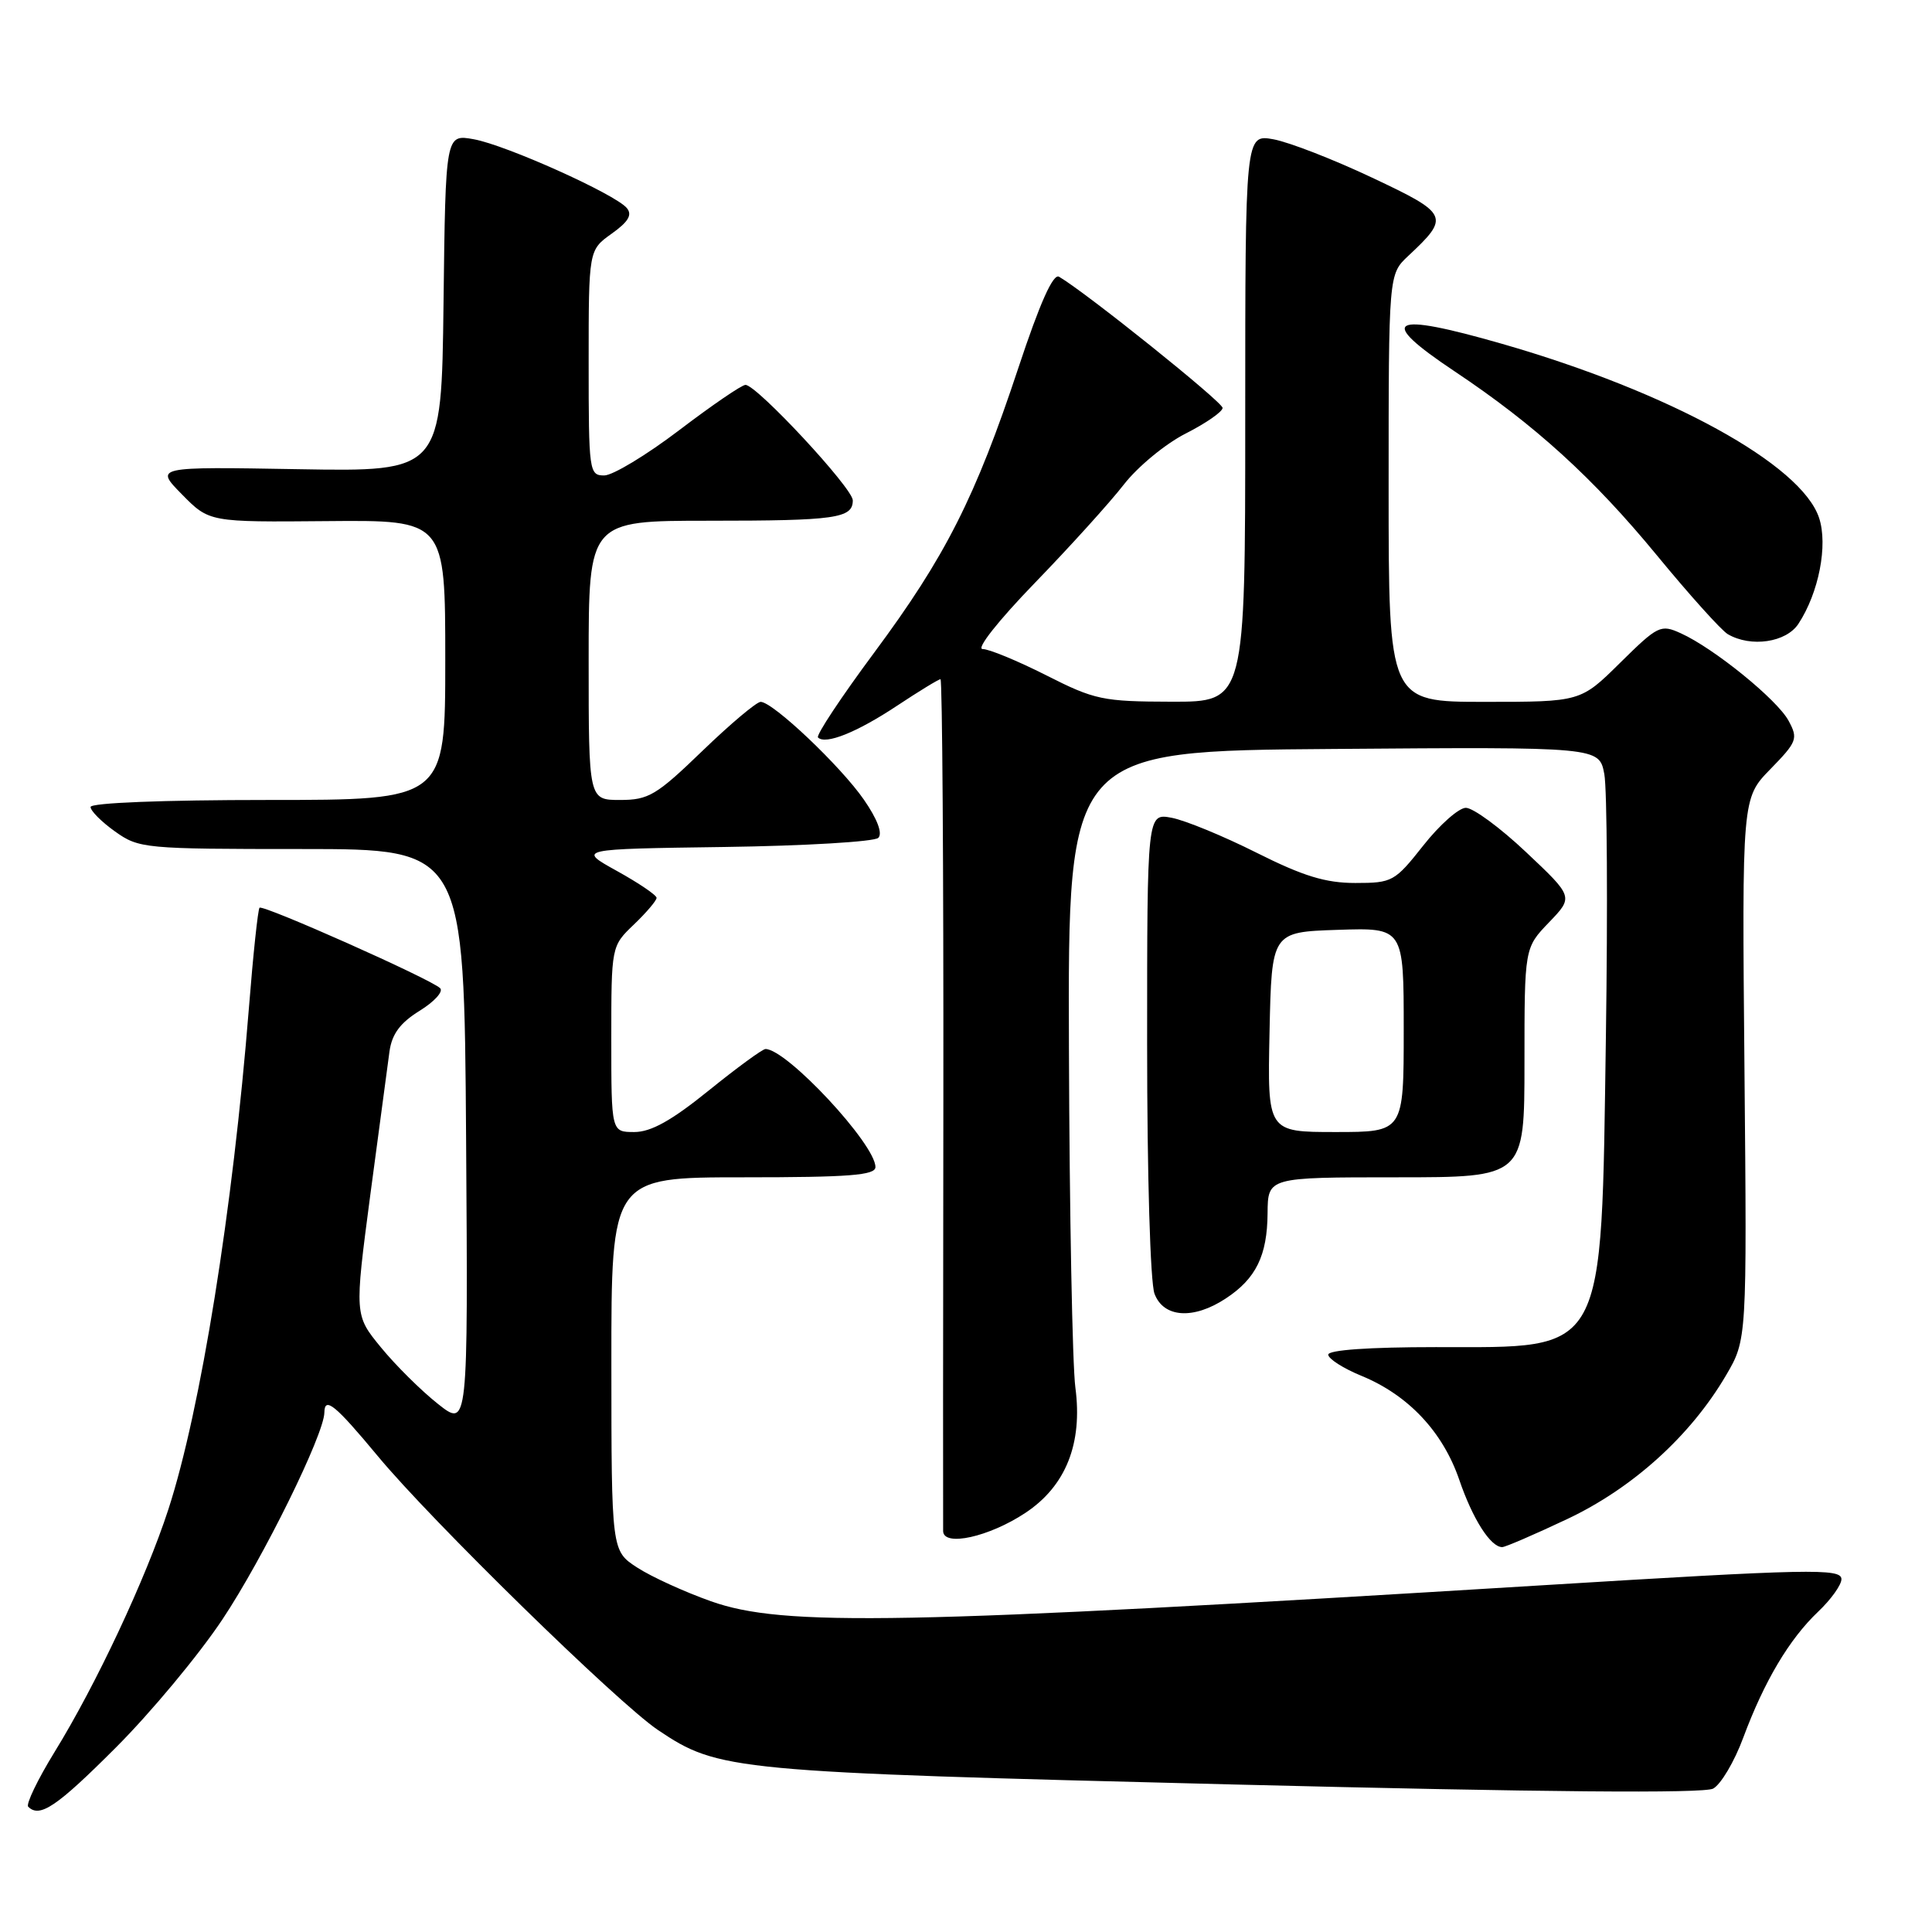 <?xml version="1.0" encoding="UTF-8" standalone="no"?>
<!DOCTYPE svg PUBLIC "-//W3C//DTD SVG 1.1//EN" "http://www.w3.org/Graphics/SVG/1.1/DTD/svg11.dtd" >
<svg xmlns="http://www.w3.org/2000/svg" xmlns:xlink="http://www.w3.org/1999/xlink" version="1.1" viewBox="0 0 256 256">
 <g >
 <path fill="currentColor"
d=" M 15.35 231.56 C 19.99 226.92 26.35 219.28 29.48 214.57 C 34.86 206.49 42.95 190.07 42.98 187.17 C 43.01 184.99 44.42 186.15 50.06 192.94 C 57.12 201.47 81.89 225.68 87.19 229.24 C 95.23 234.64 96.86 234.79 163.32 236.45 C 204.50 237.48 225.77 237.66 227.00 237.00 C 228.02 236.45 229.82 233.42 230.99 230.25 C 233.78 222.76 237.08 217.20 240.91 213.56 C 242.61 211.95 244.00 210.01 244.00 209.25 C 244.00 207.79 239.84 207.88 204.00 210.08 C 119.16 215.28 103.77 215.57 94.19 212.17 C 90.72 210.94 86.33 208.94 84.45 207.72 C 81.02 205.50 81.02 205.50 81.01 180.75 C 81.00 156.00 81.00 156.00 98.50 156.00 C 112.56 156.00 116.00 155.73 116.00 154.64 C 116.00 151.61 104.25 139.00 101.43 139.00 C 101.04 139.00 97.66 141.47 93.91 144.50 C 88.99 148.48 86.26 150.00 84.05 150.00 C 81.00 150.00 81.00 150.00 81.00 137.69 C 81.00 125.37 81.00 125.37 84.00 122.50 C 85.65 120.92 87.00 119.33 87.00 118.97 C 87.00 118.61 84.64 117.01 81.75 115.41 C 76.50 112.50 76.50 112.50 95.97 112.23 C 106.68 112.08 115.87 111.53 116.38 111.02 C 116.97 110.43 116.25 108.53 114.47 105.96 C 111.39 101.51 102.41 93.00 100.79 93.00 C 100.25 93.00 96.78 95.92 93.07 99.50 C 86.98 105.38 85.94 106.00 82.17 106.00 C 78.00 106.00 78.00 106.00 78.00 87.50 C 78.00 69.00 78.00 69.00 93.92 69.00 C 110.75 69.00 113.00 68.68 113.00 66.30 C 113.00 64.69 100.27 51.00 98.78 51.00 C 98.28 51.00 94.34 53.70 90.00 57.00 C 85.66 60.30 81.19 63.00 80.06 63.00 C 78.07 63.00 78.00 62.48 78.00 48.07 C 78.00 33.14 78.00 33.14 81.04 30.97 C 83.26 29.39 83.81 28.47 83.06 27.57 C 81.52 25.72 67.05 19.22 62.77 18.45 C 59.04 17.78 59.04 17.78 58.77 40.14 C 58.50 62.50 58.50 62.50 39.50 62.17 C 20.50 61.84 20.50 61.84 24.11 65.51 C 27.73 69.19 27.73 69.19 43.36 69.05 C 59.00 68.91 59.00 68.91 59.00 87.46 C 59.00 106.00 59.00 106.00 35.50 106.00 C 21.64 106.00 12.00 106.38 12.00 106.93 C 12.00 107.44 13.46 108.91 15.25 110.18 C 18.41 112.43 19.12 112.50 40.00 112.50 C 61.50 112.50 61.50 112.50 61.76 150.84 C 62.02 189.19 62.02 189.19 58.01 186.01 C 55.80 184.26 52.41 180.90 50.48 178.54 C 46.97 174.26 46.97 174.26 49.06 158.38 C 50.22 149.64 51.37 141.06 51.61 139.31 C 51.94 136.99 53.04 135.52 55.61 133.93 C 57.55 132.73 58.78 131.38 58.32 130.94 C 57.11 129.74 34.84 119.83 34.39 120.28 C 34.18 120.49 33.54 126.48 32.98 133.58 C 30.85 160.29 26.59 186.83 22.31 200.00 C 19.34 209.13 12.76 223.18 7.23 232.15 C 4.98 235.81 3.41 239.08 3.74 239.40 C 5.26 240.92 7.51 239.41 15.35 231.56 Z  M 207.65 201.29 C 216.34 197.19 224.01 190.25 228.70 182.25 C 231.48 177.51 231.48 177.51 231.15 141.64 C 230.82 105.77 230.82 105.77 234.59 101.91 C 238.12 98.29 238.28 97.88 237.00 95.51 C 235.51 92.72 227.10 85.89 222.71 83.91 C 220.05 82.70 219.69 82.88 214.68 87.82 C 209.44 93.00 209.44 93.00 196.72 93.00 C 184.00 93.00 184.00 93.00 184.00 64.67 C 184.00 36.35 184.00 36.35 186.59 33.92 C 192.16 28.71 191.99 28.34 181.81 23.54 C 176.69 21.12 170.81 18.84 168.75 18.46 C 165.00 17.78 165.00 17.78 165.00 55.39 C 165.00 93.00 165.00 93.00 155.25 92.98 C 146.12 92.96 145.06 92.74 138.63 89.48 C 134.85 87.57 131.06 86.00 130.20 86.00 C 129.31 86.00 132.29 82.23 137.11 77.25 C 141.77 72.44 147.08 66.57 148.91 64.21 C 150.74 61.85 154.43 58.80 157.12 57.44 C 159.80 56.08 162.00 54.55 162.00 54.05 C 162.00 53.27 143.88 38.74 140.33 36.67 C 139.55 36.21 137.80 40.11 134.94 48.74 C 129.24 65.93 125.27 73.76 115.84 86.47 C 111.46 92.37 108.10 97.44 108.39 97.72 C 109.38 98.71 113.53 97.05 118.84 93.53 C 121.77 91.59 124.37 90.00 124.62 90.00 C 124.86 90.00 125.03 115.09 125.00 145.75 C 124.96 176.41 124.95 202.12 124.97 202.88 C 125.02 204.99 131.06 203.65 135.86 200.47 C 141.23 196.92 143.48 191.27 142.49 183.84 C 142.10 180.90 141.71 160.72 141.64 139.00 C 141.50 99.50 141.50 99.50 176.70 99.24 C 211.90 98.97 211.90 98.97 212.58 102.57 C 212.95 104.55 213.04 120.19 212.79 137.33 C 212.15 180.08 213.01 178.50 190.25 178.50 C 181.42 178.50 176.00 178.88 176.00 179.50 C 176.01 180.05 177.99 181.32 180.41 182.31 C 186.61 184.86 191.18 189.72 193.36 196.08 C 195.15 201.31 197.51 205.00 199.05 205.00 C 199.46 205.00 203.33 203.33 207.65 201.29 Z  M 162.43 172.05 C 166.43 169.42 167.92 166.37 167.96 160.75 C 168.00 156.00 168.00 156.00 185.00 156.00 C 202.00 156.00 202.00 156.00 202.00 140.80 C 202.00 125.60 202.00 125.60 205.25 122.22 C 208.50 118.84 208.50 118.84 202.22 112.92 C 198.77 109.66 195.17 107.02 194.22 107.04 C 193.28 107.06 190.74 109.31 188.59 112.04 C 184.81 116.82 184.49 117.00 179.59 117.00 C 175.65 117.00 172.70 116.10 166.50 112.99 C 162.10 110.78 157.04 108.70 155.25 108.36 C 152.00 107.75 152.00 107.75 152.00 138.31 C 152.00 155.75 152.42 169.97 152.98 171.43 C 154.18 174.62 158.15 174.88 162.43 172.05 Z  M 238.30 82.66 C 241.00 78.55 242.23 72.23 241.04 68.63 C 238.71 61.55 221.23 51.95 199.07 45.57 C 184.07 41.26 182.33 42.26 192.75 49.21 C 203.38 56.30 211.10 63.32 219.56 73.60 C 223.86 78.83 228.09 83.53 228.94 84.03 C 232.00 85.82 236.68 85.13 238.30 82.66 Z  M 168.22 136.75 C 168.50 123.50 168.50 123.50 177.25 123.21 C 186.00 122.92 186.00 122.92 186.00 136.46 C 186.00 150.00 186.00 150.00 176.97 150.00 C 167.94 150.00 167.94 150.00 168.22 136.75 Z "/>
</g>
</svg>